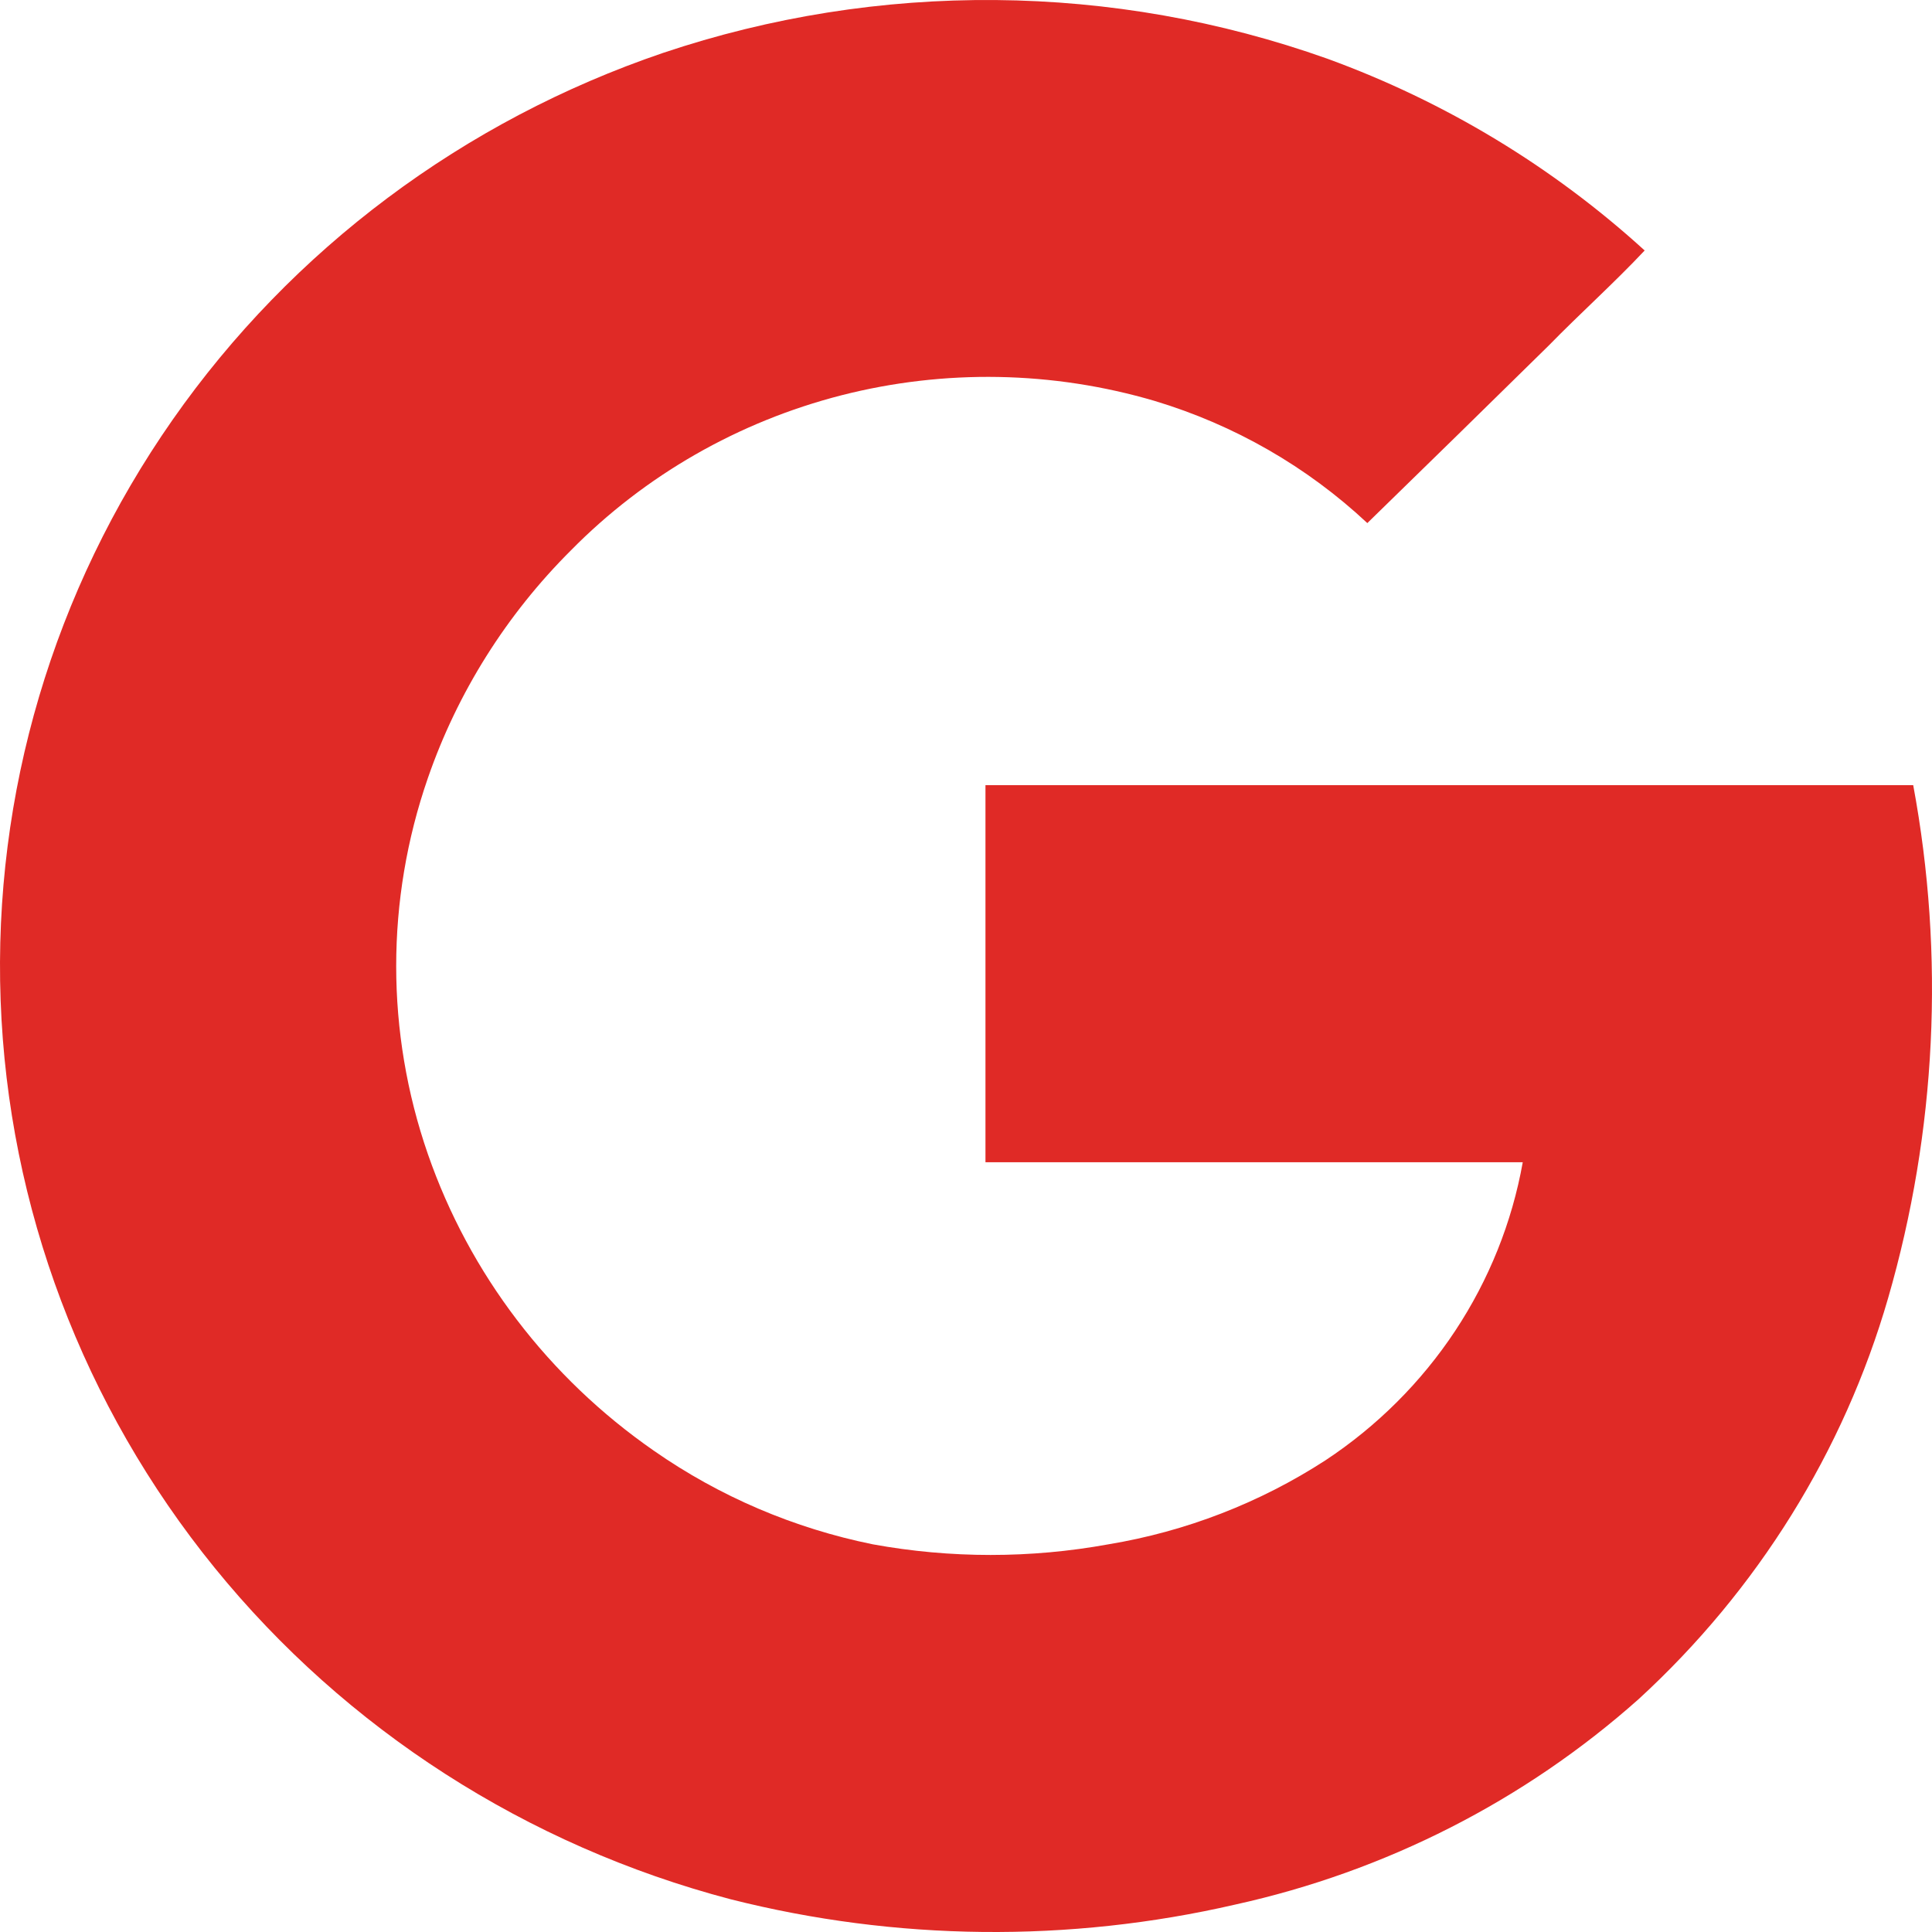 <svg width="40" height="40" viewBox="0 0 40 40" fill="none" xmlns="http://www.w3.org/2000/svg">
<path d="M13.729 1.095C9.601 2.498 6.042 5.16 3.573 8.692C1.105 12.223 -0.143 16.437 0.013 20.714C0.169 24.992 1.722 29.107 4.442 32.457C7.162 35.806 10.907 38.212 15.126 39.322C18.547 40.187 22.131 40.225 25.57 39.433C28.685 38.747 31.565 37.281 33.928 35.177C36.388 32.92 38.173 30.05 39.092 26.874C40.091 23.42 40.268 19.788 39.611 16.256H20.403V24.063H31.527C31.305 25.308 30.828 26.496 30.126 27.557C29.424 28.617 28.511 29.528 27.441 30.235C26.083 31.115 24.552 31.708 22.946 31.974C21.335 32.267 19.683 32.267 18.073 31.974C16.44 31.643 14.896 30.983 13.538 30.036C11.357 28.523 9.719 26.374 8.859 23.895C7.984 21.37 7.984 18.633 8.859 16.108C9.471 14.338 10.484 12.726 11.822 11.393C13.352 9.84 15.289 8.73 17.421 8.184C19.553 7.639 21.797 7.679 23.907 8.301C25.556 8.797 27.063 9.663 28.309 10.83C29.564 9.608 30.816 8.382 32.066 7.153C32.711 6.492 33.415 5.863 34.051 5.186C32.148 3.452 29.916 2.102 27.48 1.215C23.045 -0.363 18.192 -0.405 13.729 1.095Z" fill="#E02A26"/>
</svg>
